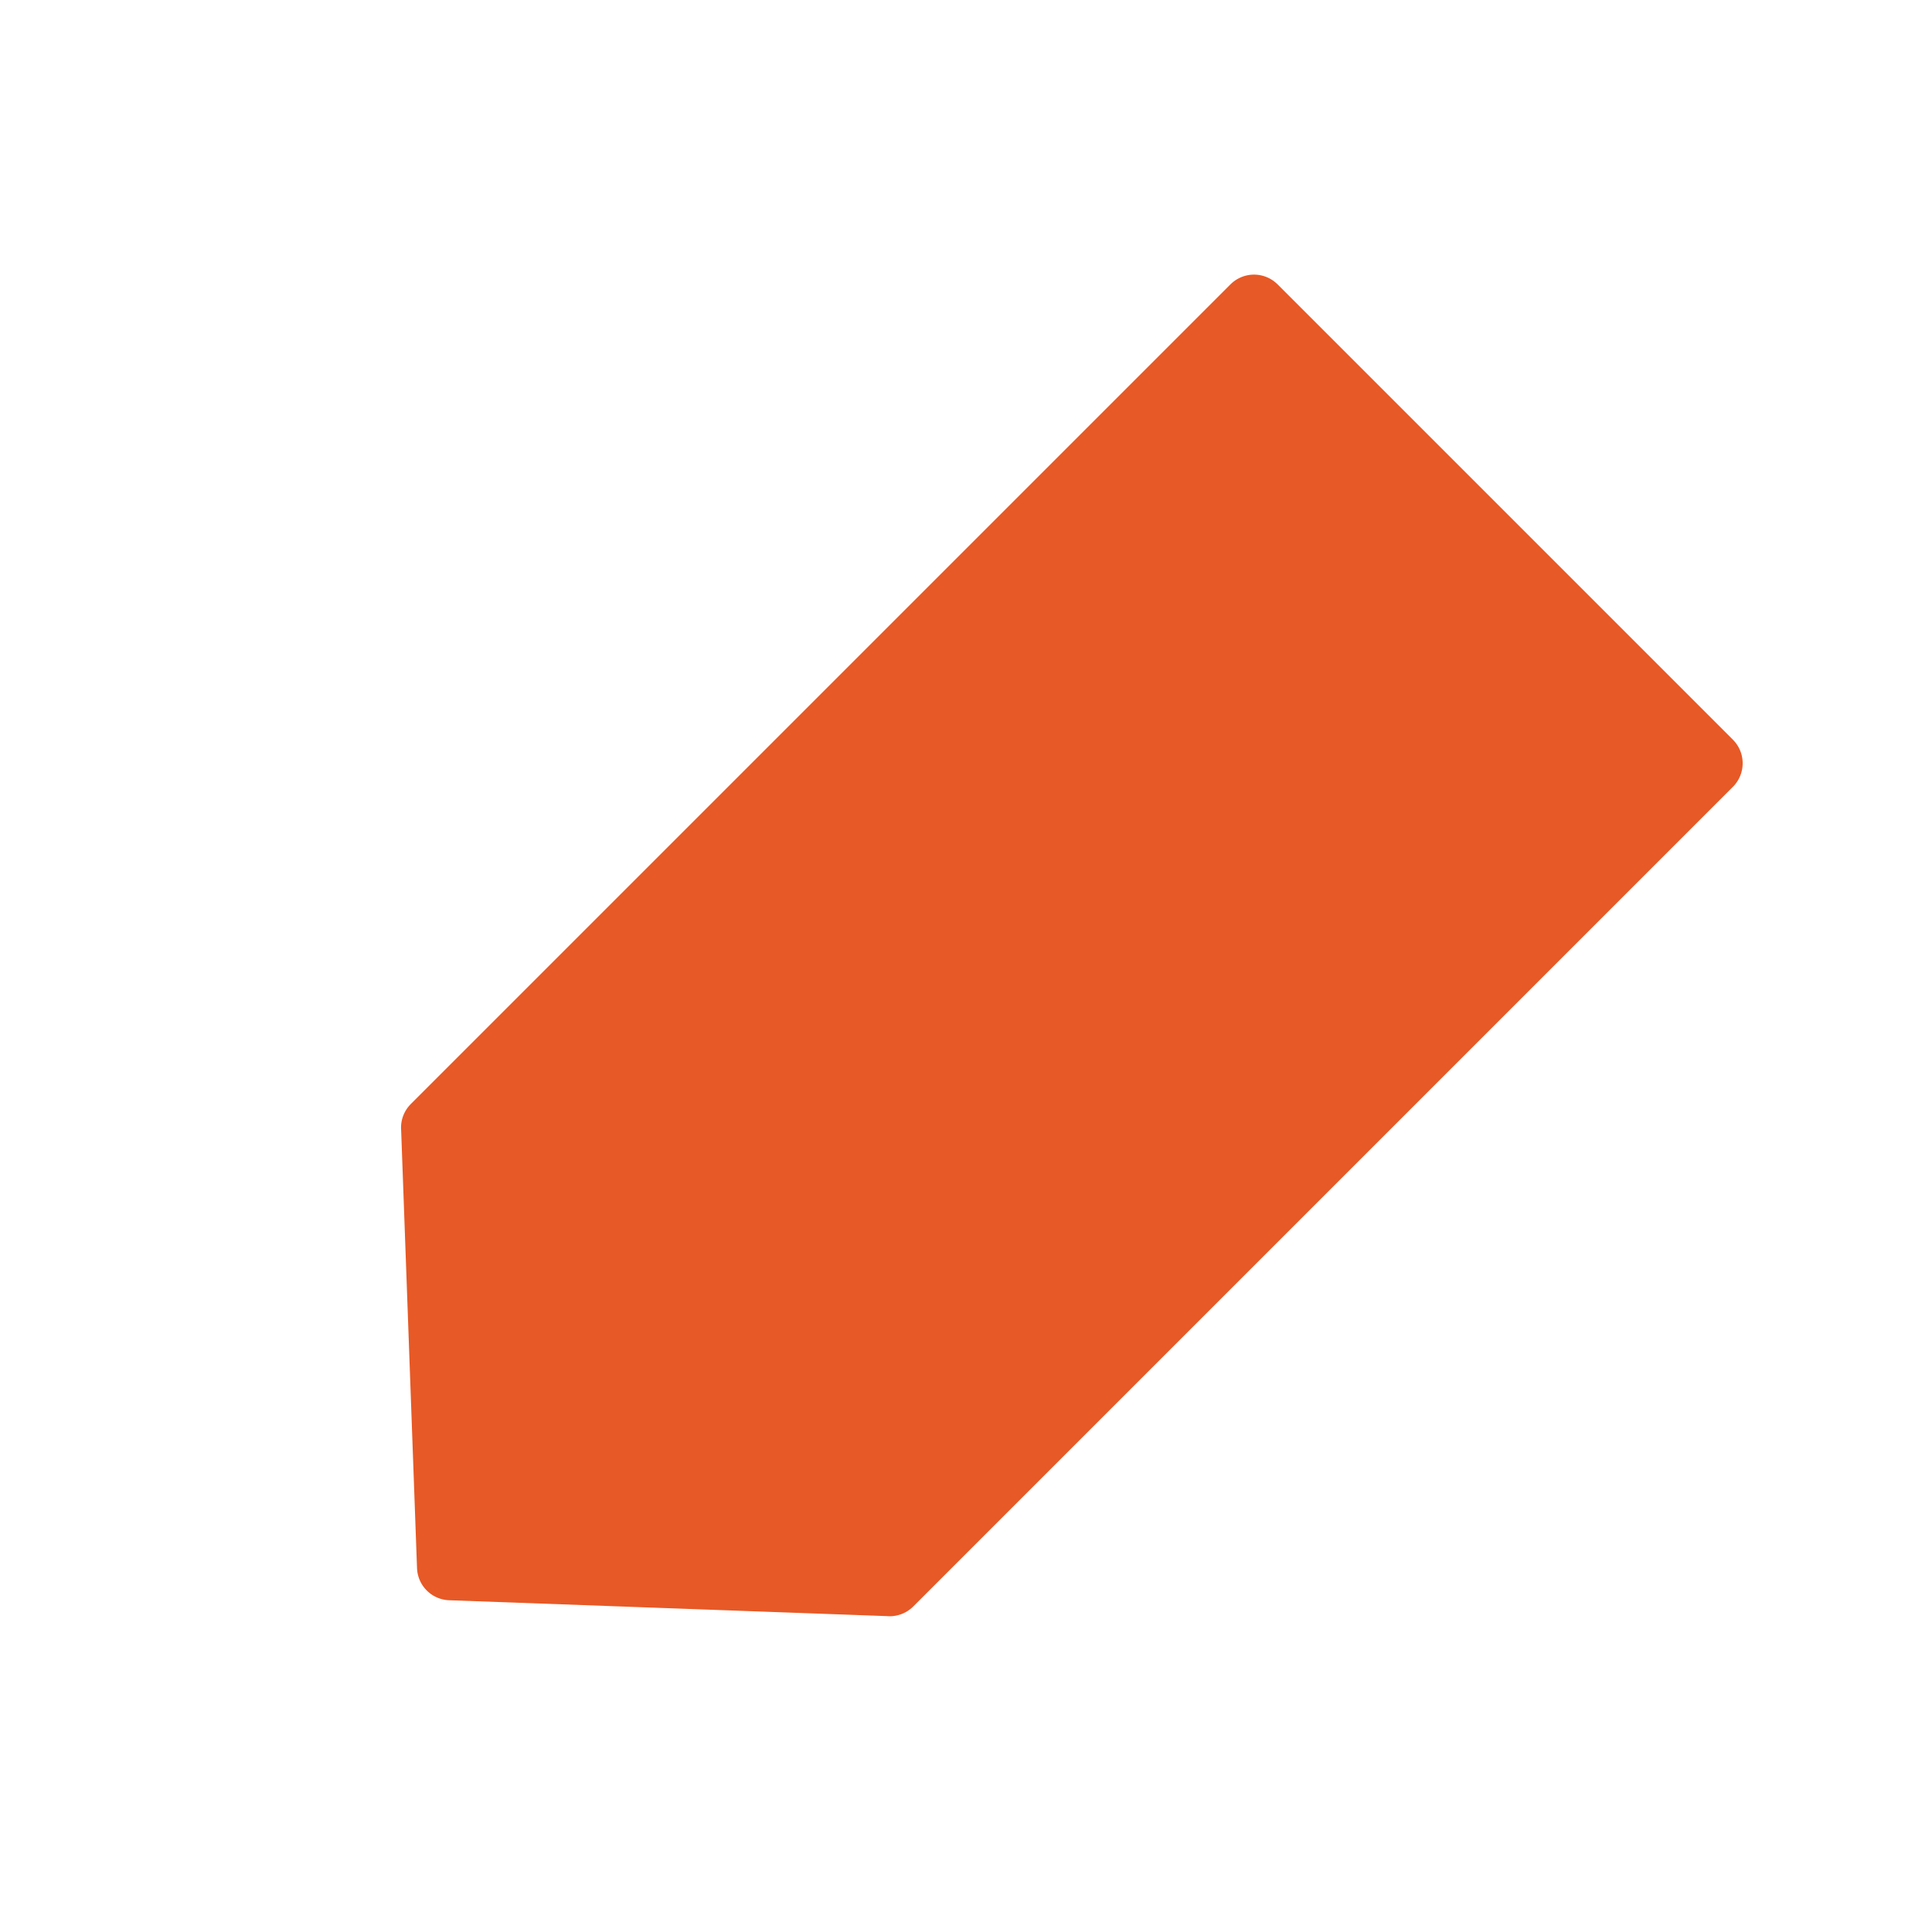 <svg xmlns="http://www.w3.org/2000/svg" width="39" height="39" viewBox="0 0 29 29">
    <g fill="none" fill-rule="evenodd" stroke-linejoin="round">
        <g fill="#E75926" stroke="#E75926">
            <g>
                <g>
                    <path d="M19.333 4.833v17.4h-.001L14.5 26.727l-4.832-4.494h-.001v-17.4h9.666z" transform="translate(-1390 -245) translate(1390 244) translate(0 1) rotate(45 14.5 15.78)"/>
                </g>
            </g>
        </g>
    </g>
</svg>
